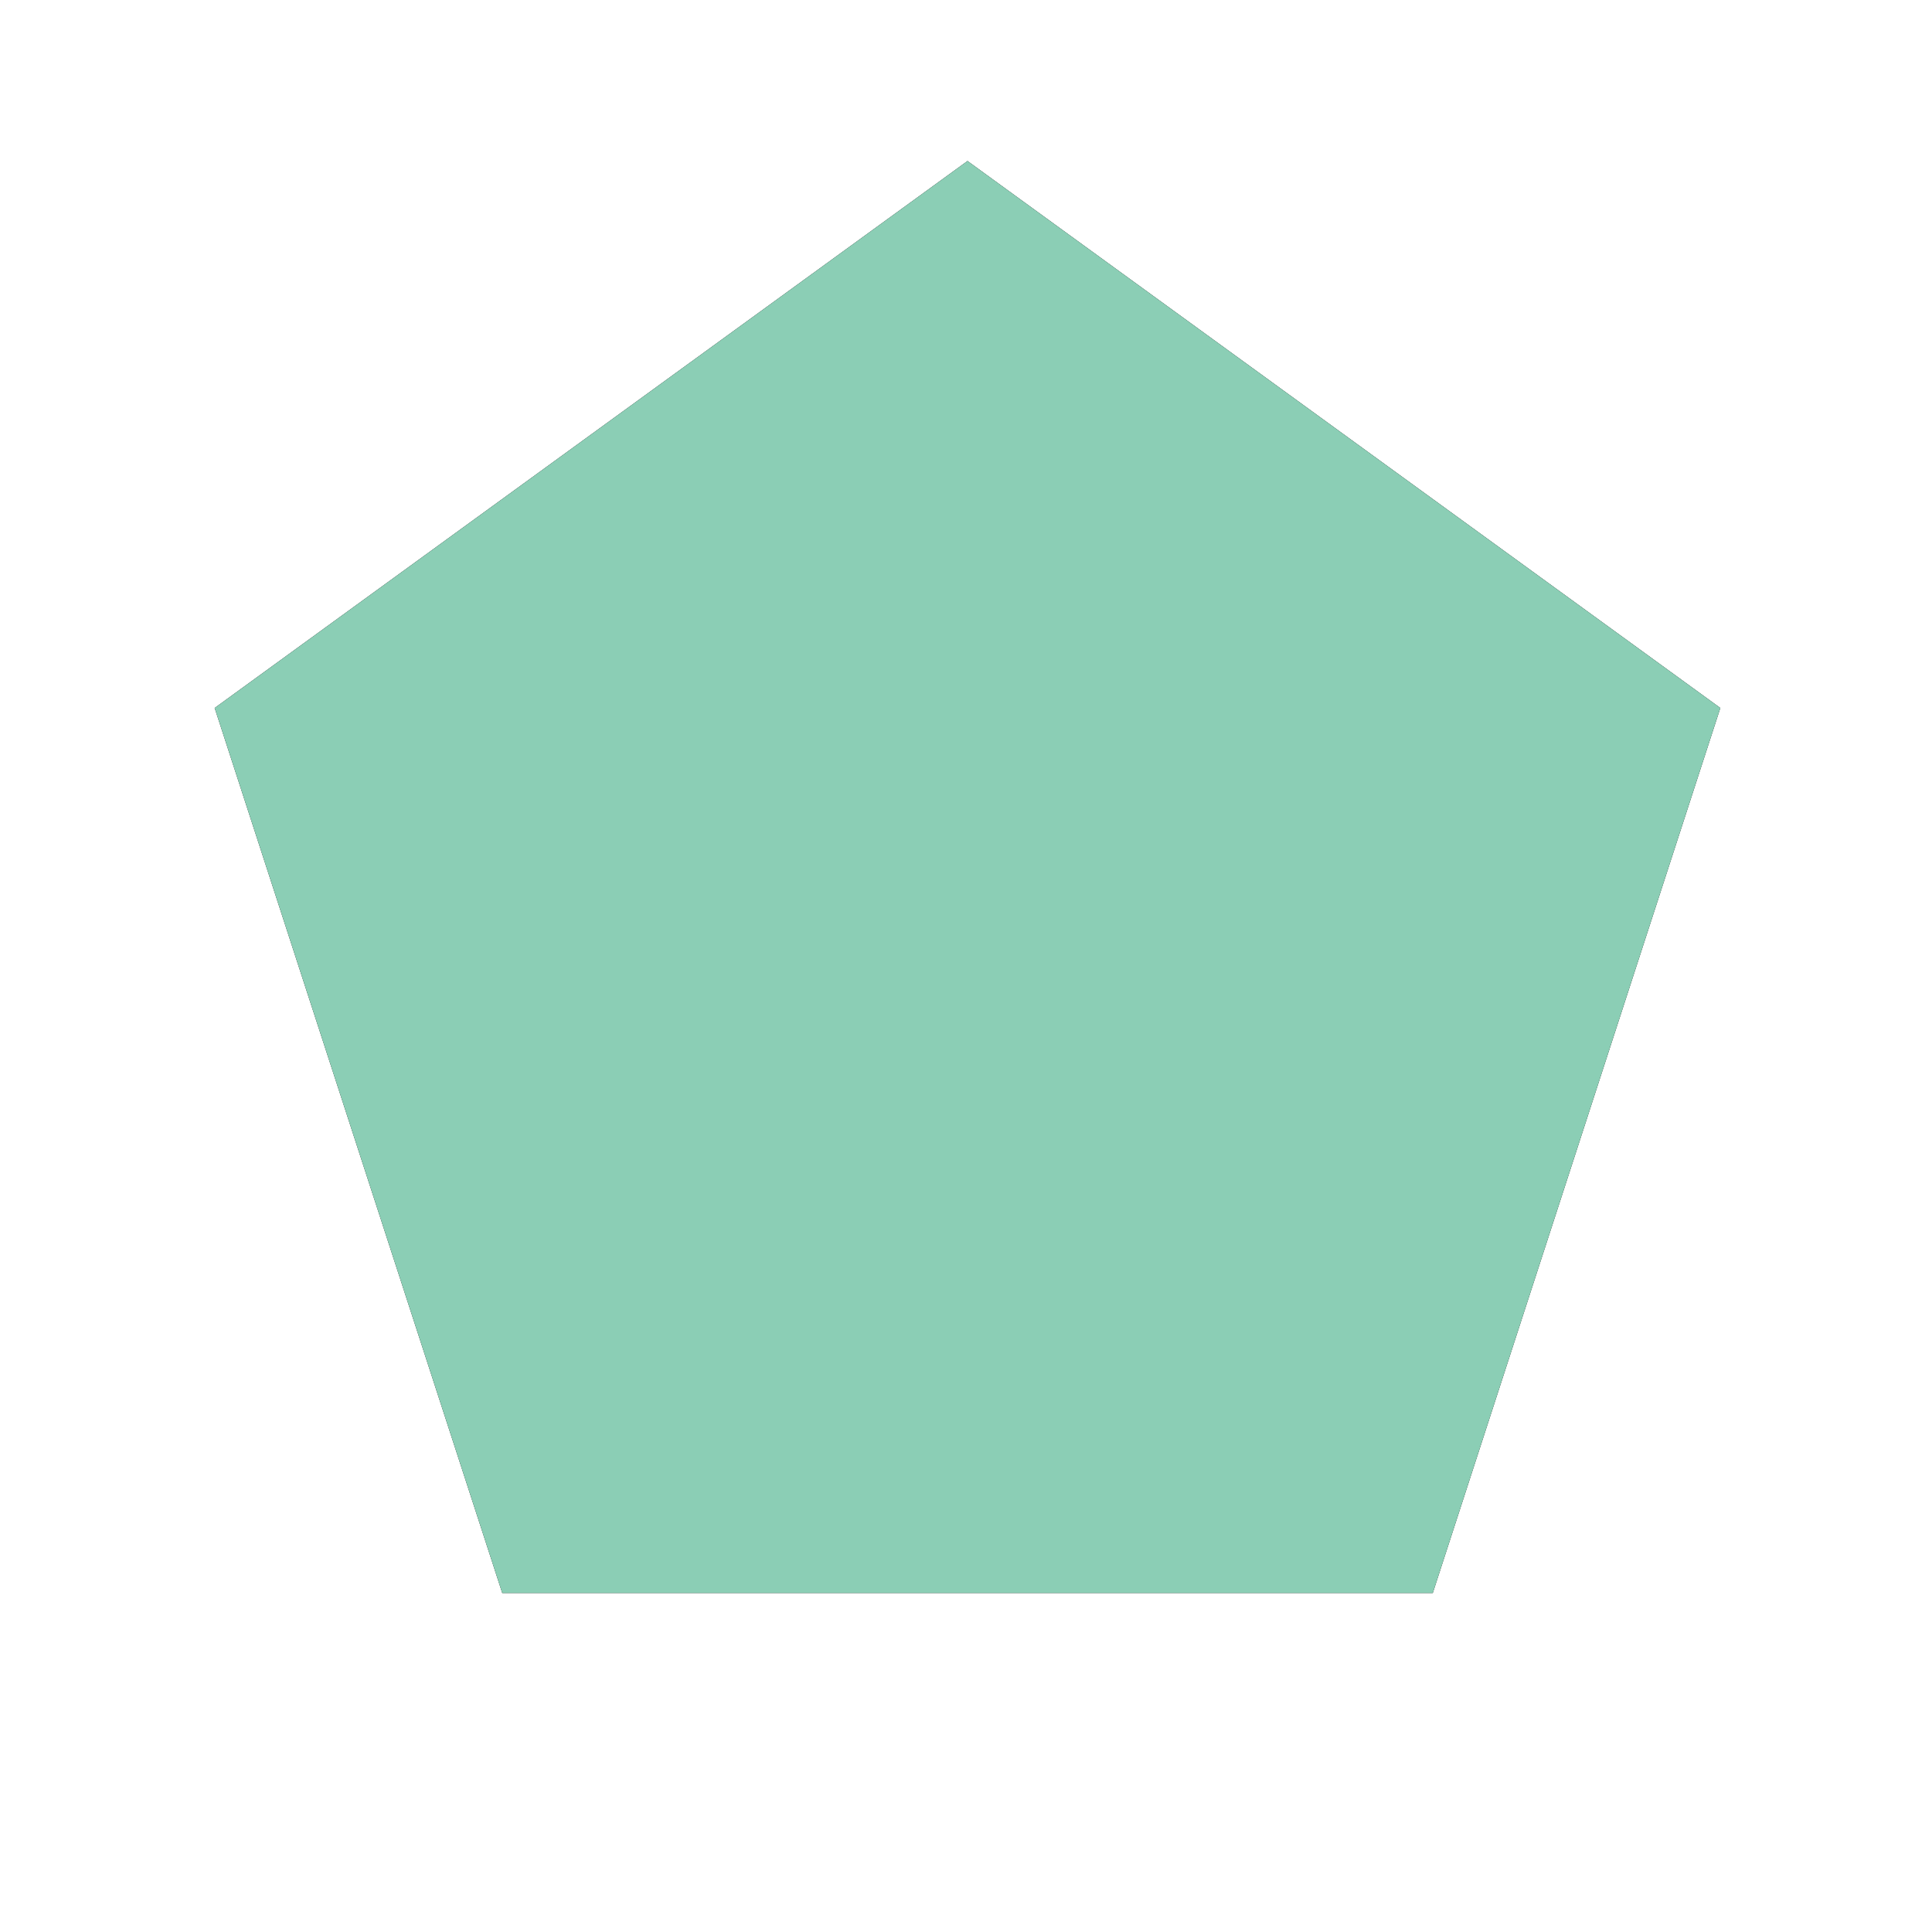 <?xml version="1.0" encoding="UTF-8" standalone="no"?>
<svg width="72px" height="72px" viewBox="0 0 72 72" version="1.1" xmlns="http://www.w3.org/2000/svg" xmlns:xlink="http://www.w3.org/1999/xlink">
    <!-- Generator: Sketch 43.2 (39069) - http://www.bohemiancoding.com/sketch -->
    <title>instrument_5</title>
    <desc>Created with Sketch.</desc>
    <defs>
        <polygon id="path-1" points="36.056 6 64.112 26.384 53.396 59.366 18.717 59.366 8 26.384"></polygon>
        <filter x="-18.7%" y="-19.7%" width="137.4%" height="139.4%" filterUnits="objectBoundingBox" id="filter-2">
            <feOffset dx="0" dy="0" in="SourceAlpha" result="shadowOffsetOuter1"></feOffset>
            <feGaussianBlur stdDeviation="3.5" in="shadowOffsetOuter1" result="shadowBlurOuter1"></feGaussianBlur>
            <feColorMatrix values="0 0 0 0 0   0 0 0 0 0   0 0 0 0 0  0 0 0 0.204 0" type="matrix" in="shadowBlurOuter1"></feColorMatrix>
        </filter>
    </defs>
    <g id="Page-1" stroke="none" stroke-width="1" fill="none" fill-rule="evenodd">
        <g id="Polygon">
            <use fill="black" fill-opacity="1" filter="url(#filter-2)" xlink:href="#path-1"></use>
            <use fill="#8BCEB5" fill-rule="evenodd" xlink:href="#path-1"></use>
        </g>
    </g>
</svg>